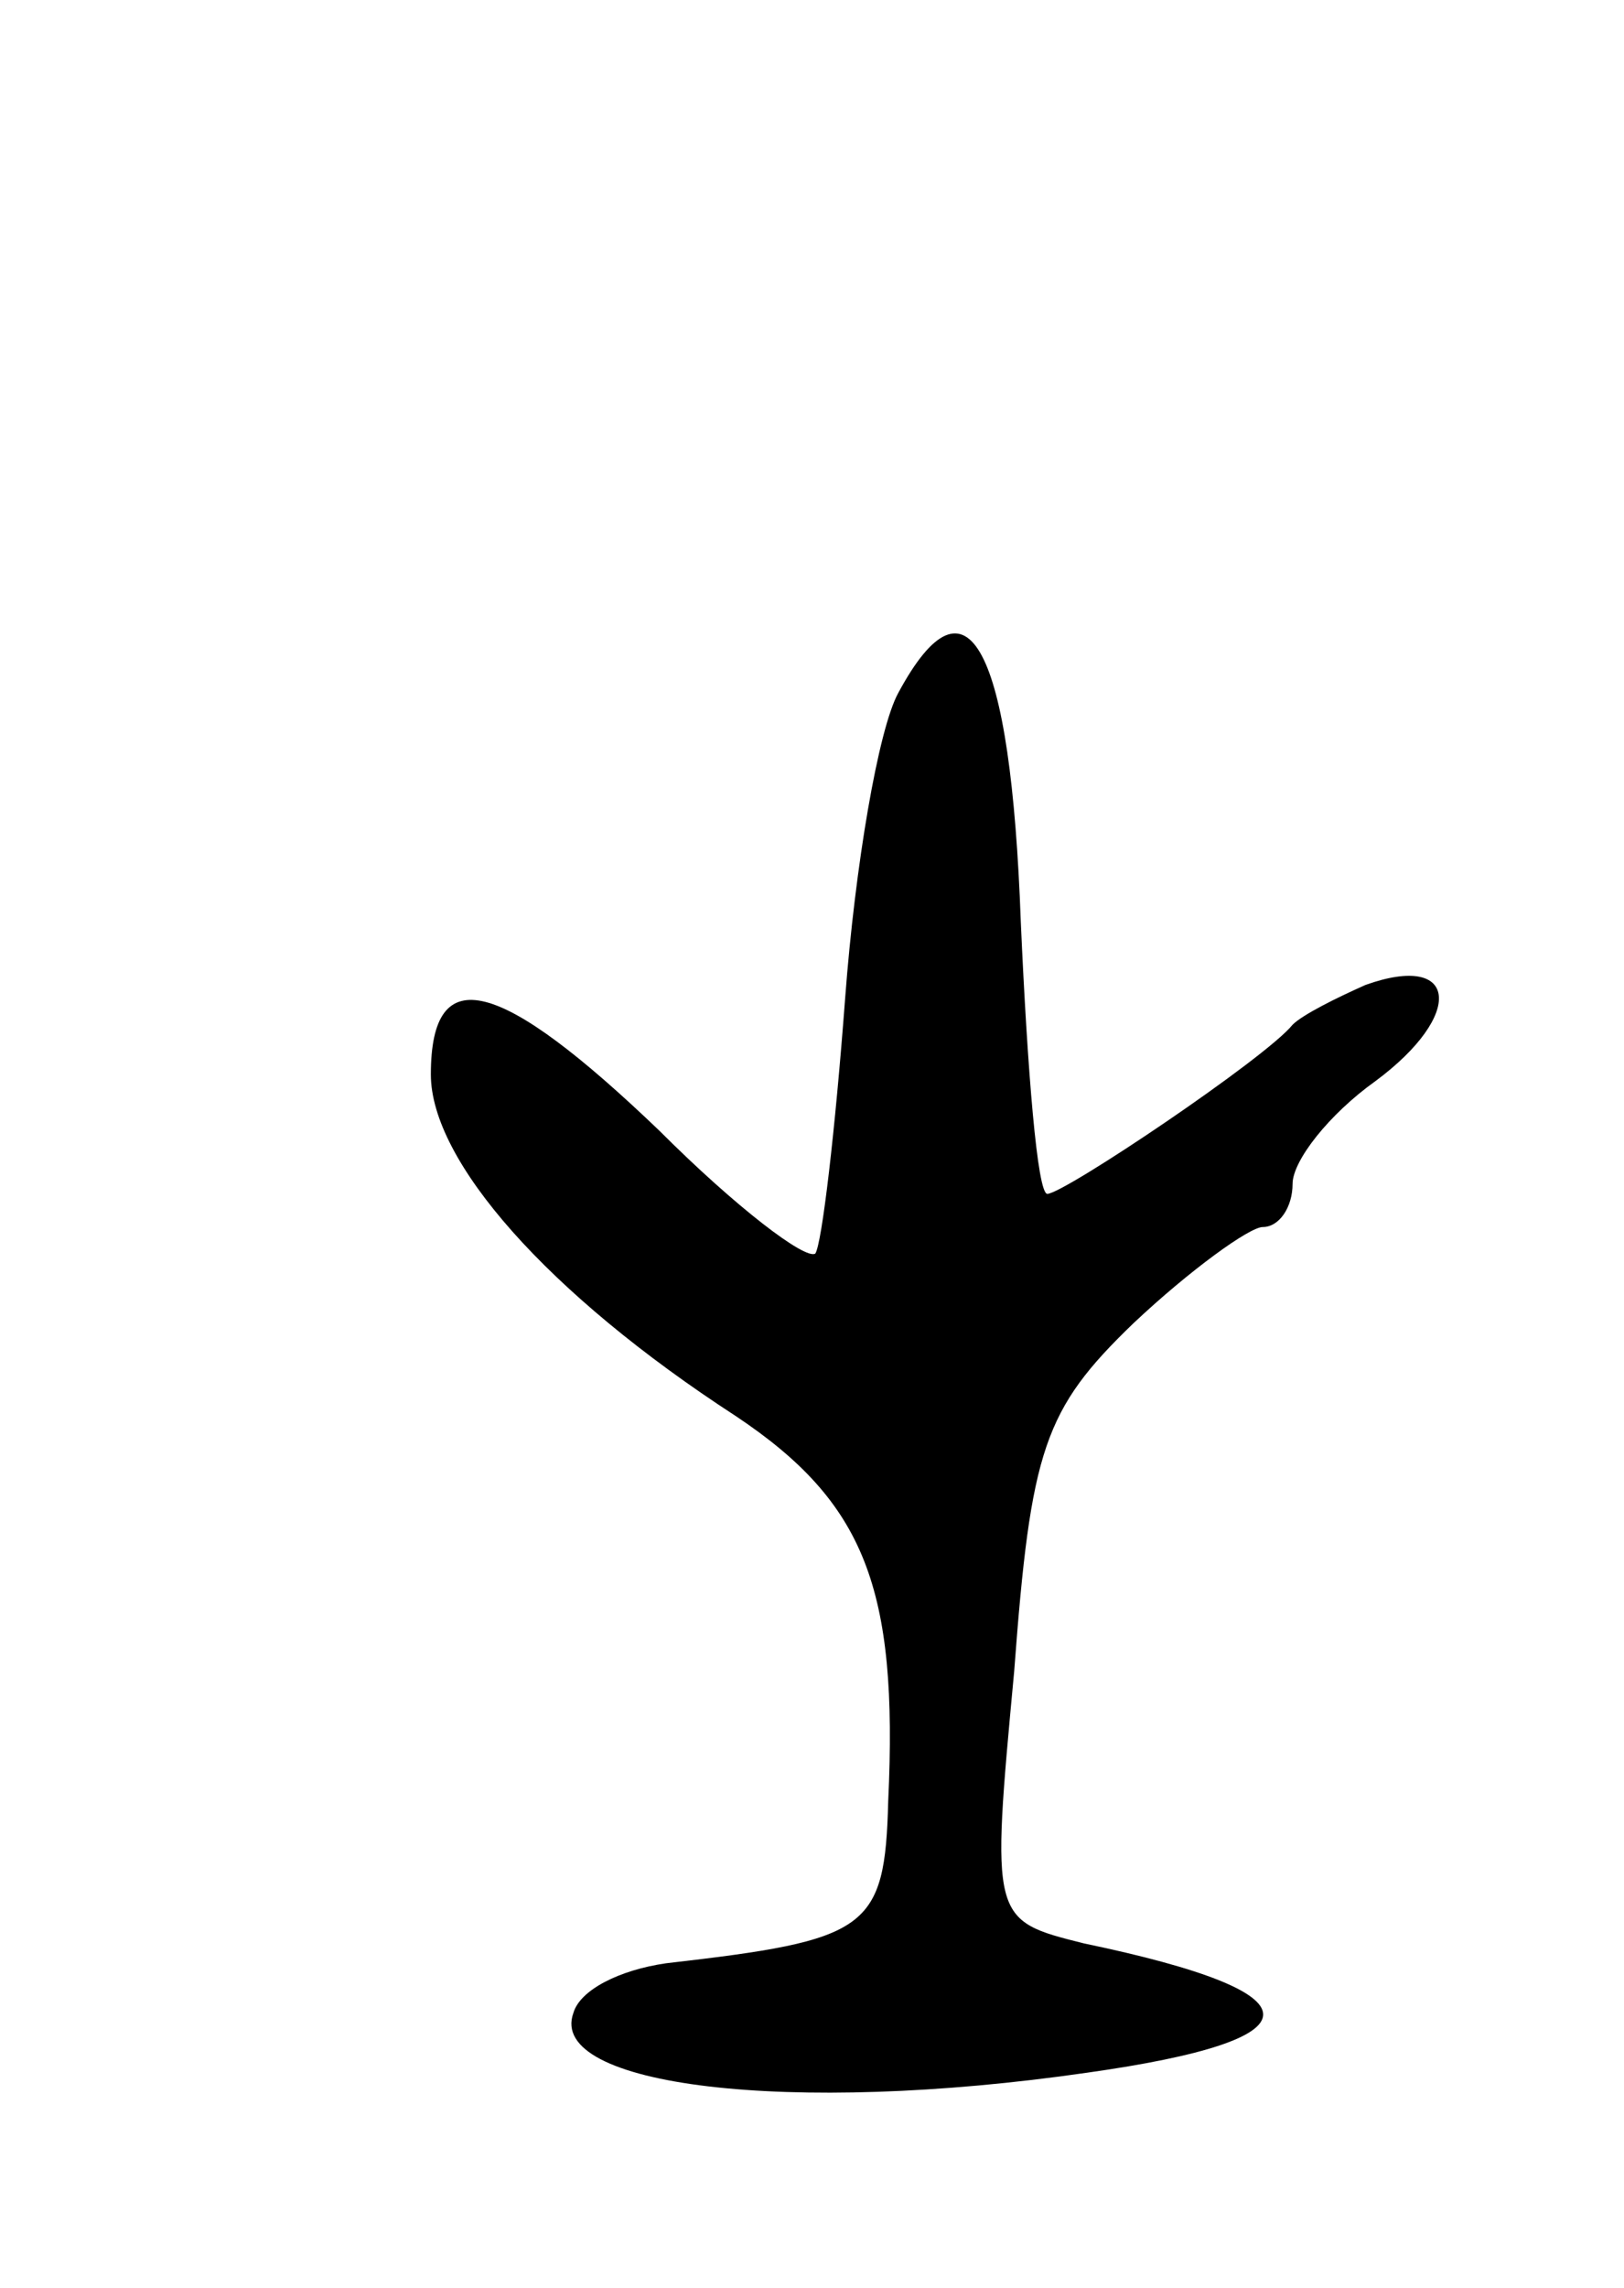 <svg version="1.0" xmlns="http://www.w3.org/2000/svg"
 width="49pt" height="69pt" viewBox="0 0 49 69"
 preserveAspectRatio="xMidYMid meet">
<g transform="translate(0,69) scale(0.1,-0.1)"
fill="#000000" stroke="none">
<path d="M271 481 c-6 -11 -13 -52 -16 -92 -3 -40 -7 -74 -9 -77 -3 -2 -24 14
-47 37 -48 46 -69 52 -69 17 0 -26 35 -66 92 -103 39 -26 49 -52 46 -116 -1
-39 -6 -42 -67 -49 -14 -2 -26 -8 -28 -15 -8 -22 65 -31 155 -18 71 10 71 24
-1 39 -28 7 -28 7 -21 82 5 67 9 79 36 105 17 16 35 29 39 29 5 0 9 6 9 13 0
7 11 21 25 31 27 20 25 39 -3 29 -9 -4 -19 -9 -22 -12 -8 -10 -69 -51 -74 -51
-3 0 -6 37 -8 82 -3 83 -16 108 -37 69z"/>
</g>
</svg>
